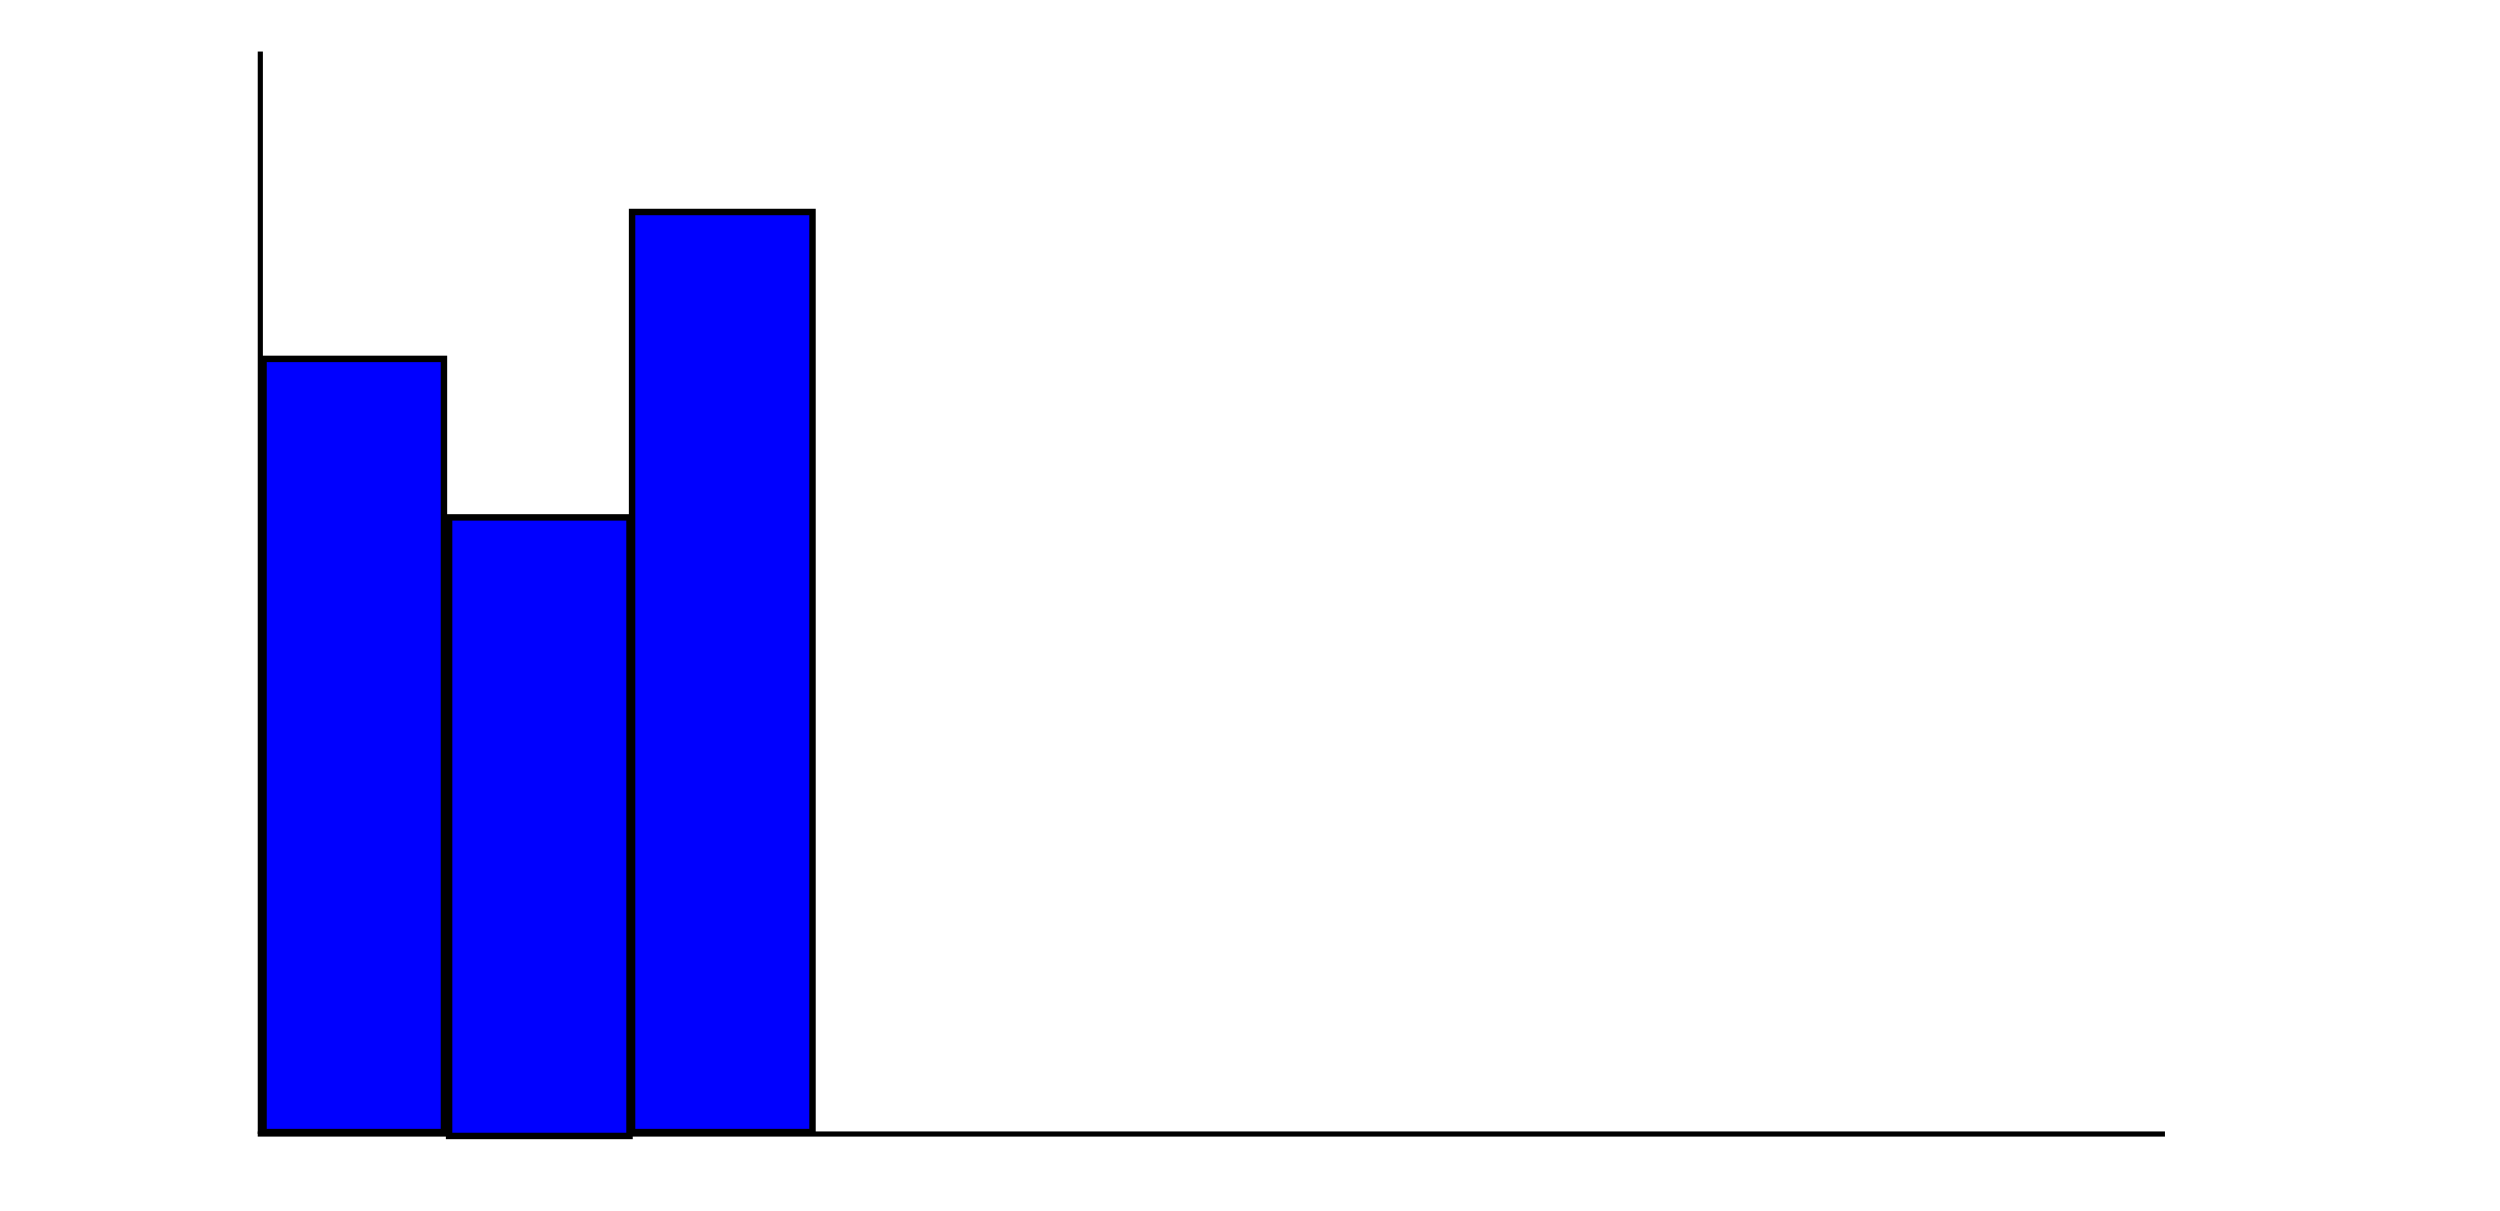 <?xml version="1.0" encoding="UTF-8" standalone="no" ?>
<!DOCTYPE svg PUBLIC "-//W3C//DTD SVG 1.1//EN" "http://www.w3.org/Graphics/SVG/1.1/DTD/svg11.dtd">
<svg xmlns="http://www.w3.org/2000/svg" xmlns:xlink="http://www.w3.org/1999/xlink" version="1.1" width="970" height="470" viewBox="0 0 970 470" xml:space="preserve">
<desc>Created with Fabric.js 1.6.3</desc>
<defs></defs>
<line x1="-370" y1="0" x2="370" y2="0" style="stroke: rgb(0,0,0); stroke-width: 2; stroke-dasharray: none; stroke-linecap: butt; stroke-linejoin: miter; stroke-miterlimit: 10; fill: rgb(0,0,0); fill-rule: nonzero; opacity: 1;" transform="translate(470 440)"/>
<line x1="0" y1="-210" x2="0" y2="210" style="stroke: rgb(0,0,0); stroke-width: 2; stroke-dasharray: none; stroke-linecap: butt; stroke-linejoin: miter; stroke-miterlimit: 10; fill: rgb(0,0,0); fill-rule: nonzero; opacity: 1;" transform="translate(101 230)"/>

<rect x="102.25" y="139.25" rx="0" ry="0" width="70" height="300" style="stroke: rgb(0,0,0); stroke-width: 2.5; stroke-dasharray: none; stroke-linecap: butt; stroke-linejoin: miter; stroke-miterlimit: 10; fill: rgb(0,0,255); fill-rule: nonzero; opacity: 1;"/>
<rect x="174.25" y="200.75" rx="0" ry="0" width="70" height="240" style="stroke: rgb(0,0,0); stroke-width: 2.5; stroke-dasharray: none; stroke-linecap: butt; stroke-linejoin: miter; stroke-miterlimit: 10; fill: rgb(0,0,255); fill-rule: nonzero; opacity: 1;"/>
<rect x="245.25" y="82.25" rx="0" ry="0" width="70" height="357" style="stroke: rgb(0,0,0); stroke-width: 2.5; stroke-dasharray: none; stroke-linecap: butt; stroke-linejoin: miter; stroke-miterlimit: 10; fill: rgb(0,0,255); fill-rule: nonzero; opacity: 1;"/>
</svg>